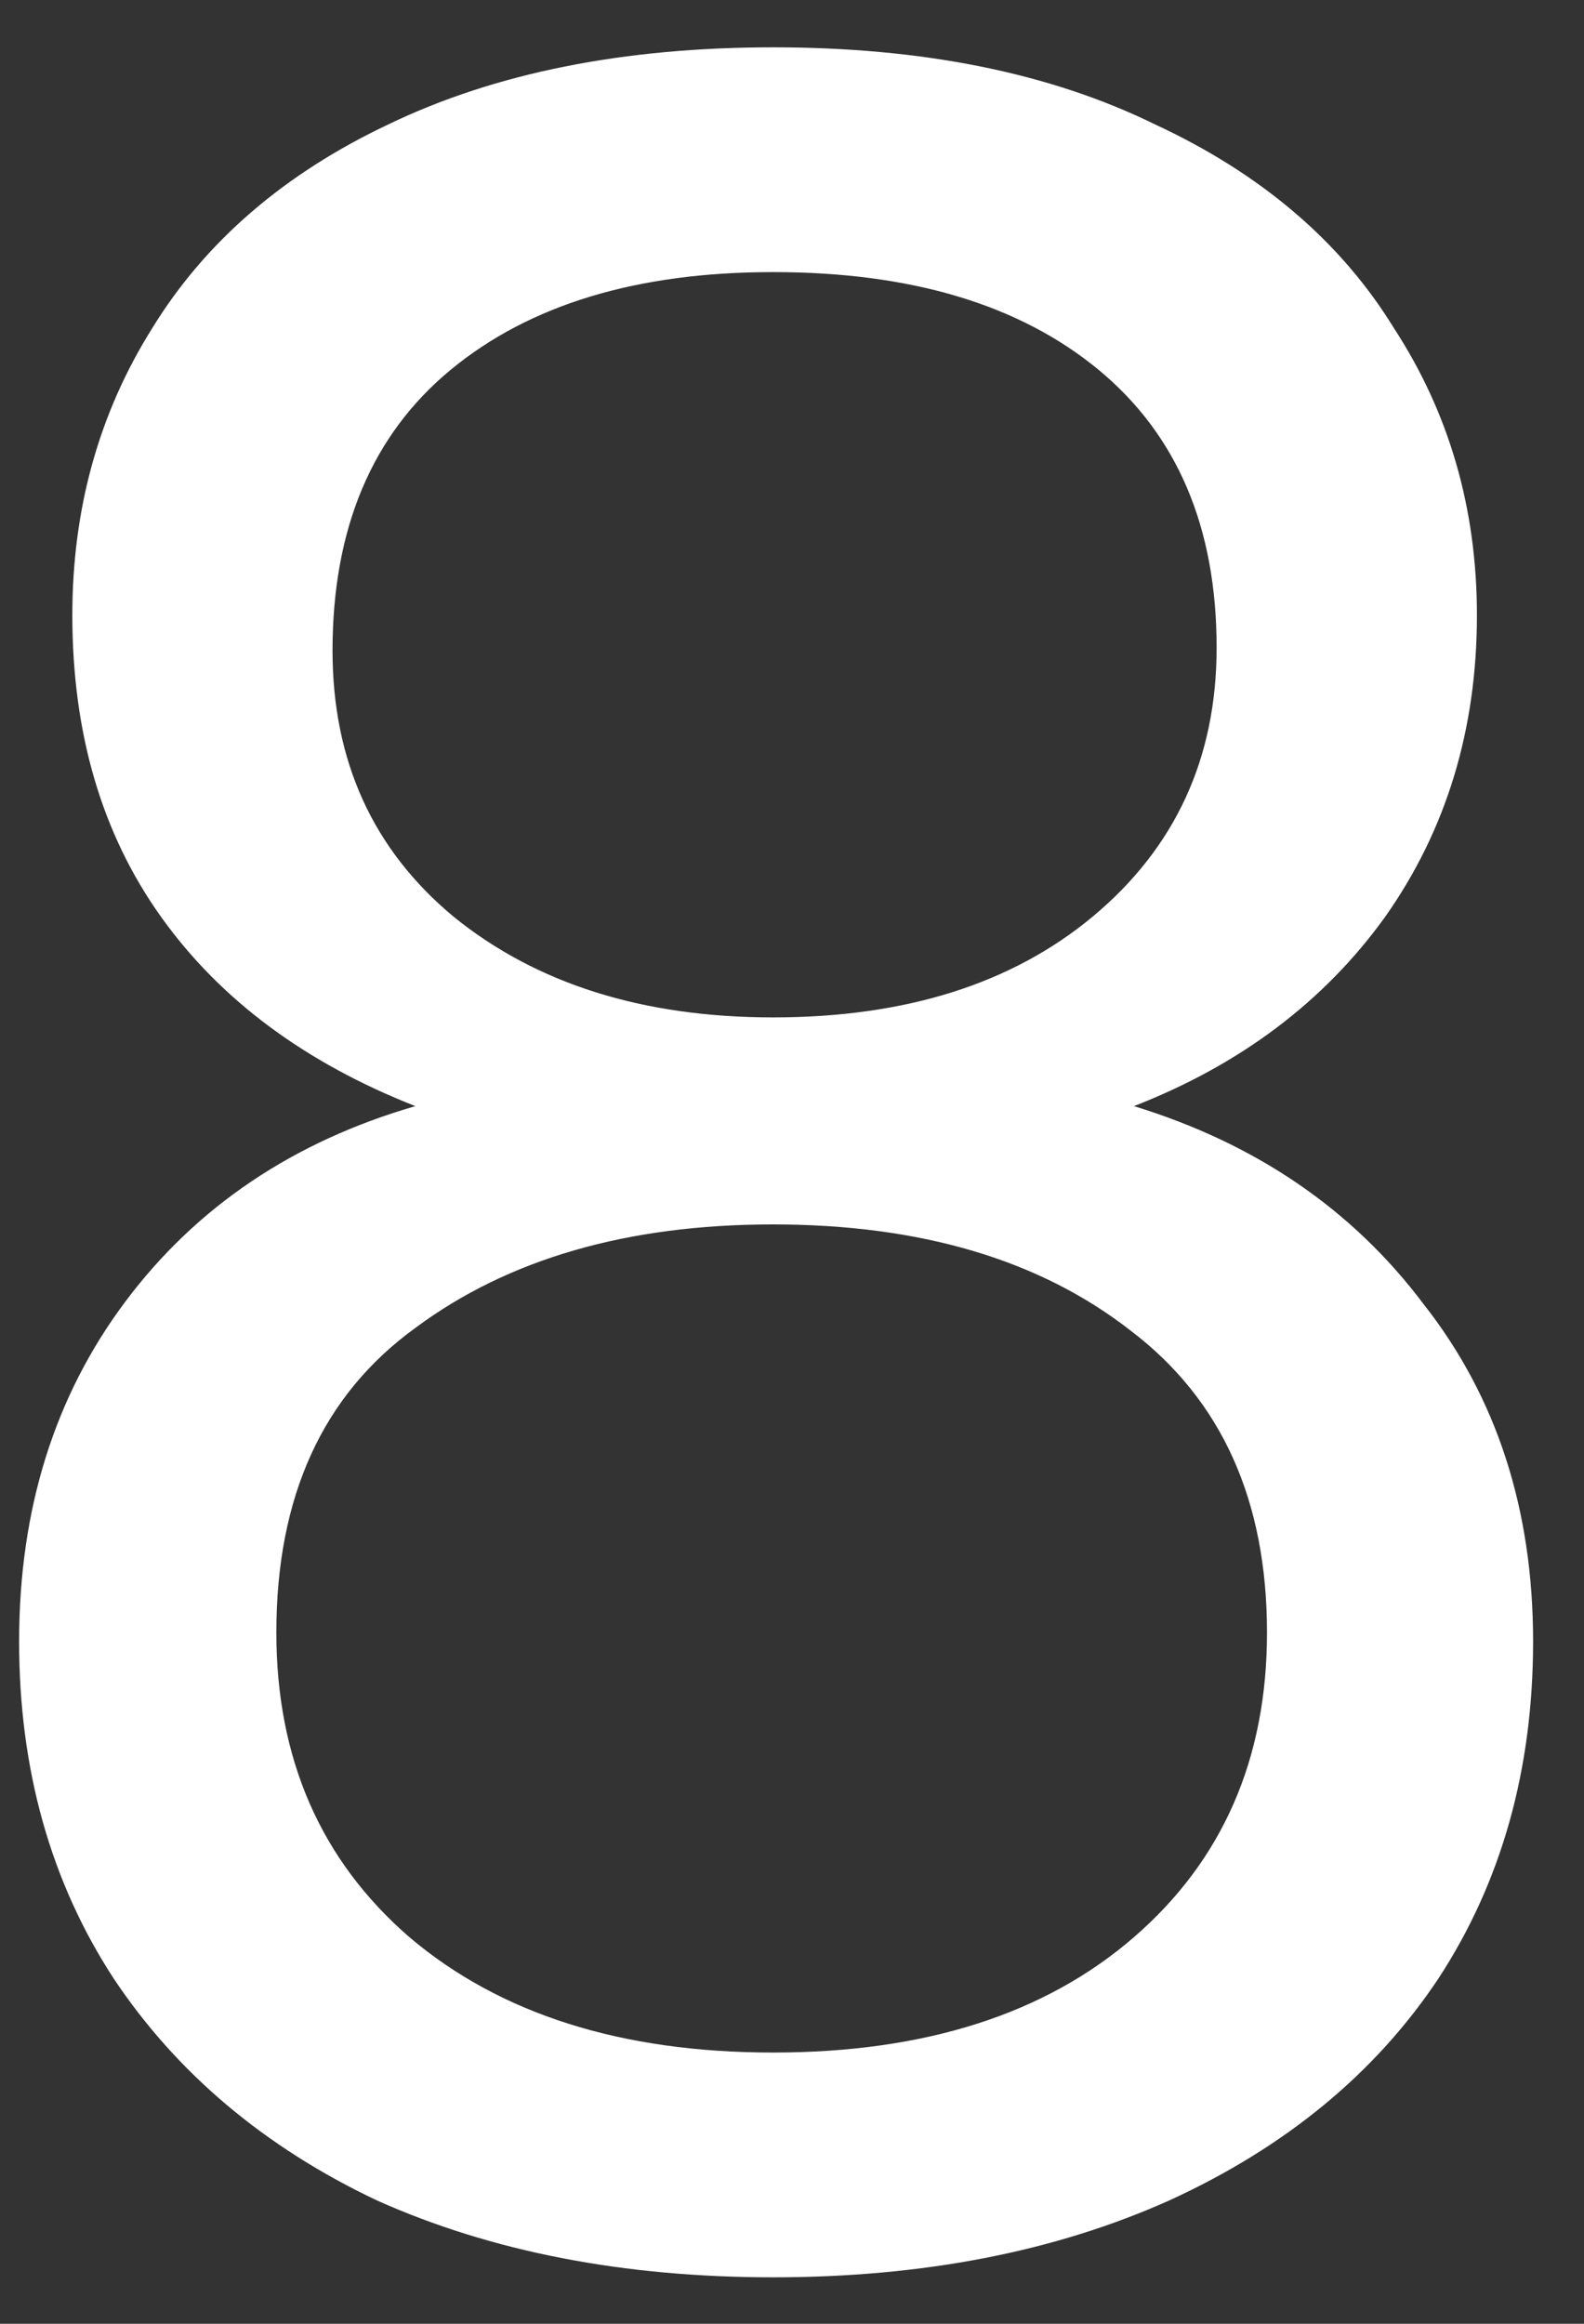 <svg width="15" height="22" viewBox="0 0 15 22" fill="none" xmlns="http://www.w3.org/2000/svg">
<rect x="0" y="0" width="15" height="22" fill="#333333" stroke="none"/>
<path d="M3.933 10.472C2.888 10.061 2.085 9.464 1.525 8.68C0.965 7.896 0.685 6.944 0.685 5.824C0.685 4.816 0.937 3.911 1.441 3.108C1.945 2.287 2.692 1.643 3.681 1.176C4.689 0.691 5.903 0.448 7.321 0.448C8.74 0.448 9.944 0.691 10.934 1.176C11.941 1.643 12.697 2.287 13.201 3.108C13.724 3.911 13.986 4.816 13.986 5.824C13.986 6.907 13.696 7.859 13.117 8.68C12.539 9.483 11.745 10.08 10.738 10.472C11.895 10.827 12.809 11.452 13.482 12.348C14.172 13.225 14.518 14.289 14.518 15.54C14.518 16.753 14.219 17.817 13.621 18.732C13.024 19.628 12.175 20.328 11.073 20.832C9.991 21.317 8.74 21.56 7.321 21.56C5.903 21.56 4.652 21.317 3.569 20.832C2.505 20.328 1.675 19.628 1.077 18.732C0.48 17.817 0.181 16.753 0.181 15.54C0.181 14.289 0.517 13.216 1.189 12.32C1.861 11.424 2.776 10.808 3.933 10.472ZM11.521 6.132C11.521 4.993 11.148 4.116 10.402 3.5C9.655 2.884 8.628 2.576 7.321 2.576C6.033 2.576 5.016 2.884 4.269 3.5C3.523 4.116 3.149 5.003 3.149 6.16C3.149 7.205 3.532 8.045 4.297 8.68C5.081 9.315 6.089 9.632 7.321 9.632C8.572 9.632 9.58 9.315 10.345 8.68C11.13 8.027 11.521 7.177 11.521 6.132ZM7.321 11.592C5.94 11.592 4.811 11.919 3.933 12.572C3.056 13.207 2.617 14.168 2.617 15.456C2.617 16.651 3.037 17.612 3.877 18.34C4.736 19.068 5.884 19.432 7.321 19.432C8.759 19.432 9.897 19.068 10.738 18.34C11.578 17.612 11.998 16.651 11.998 15.456C11.998 14.205 11.568 13.253 10.71 12.6C9.851 11.928 8.721 11.592 7.321 11.592Z" fill="white"/>
</svg>
